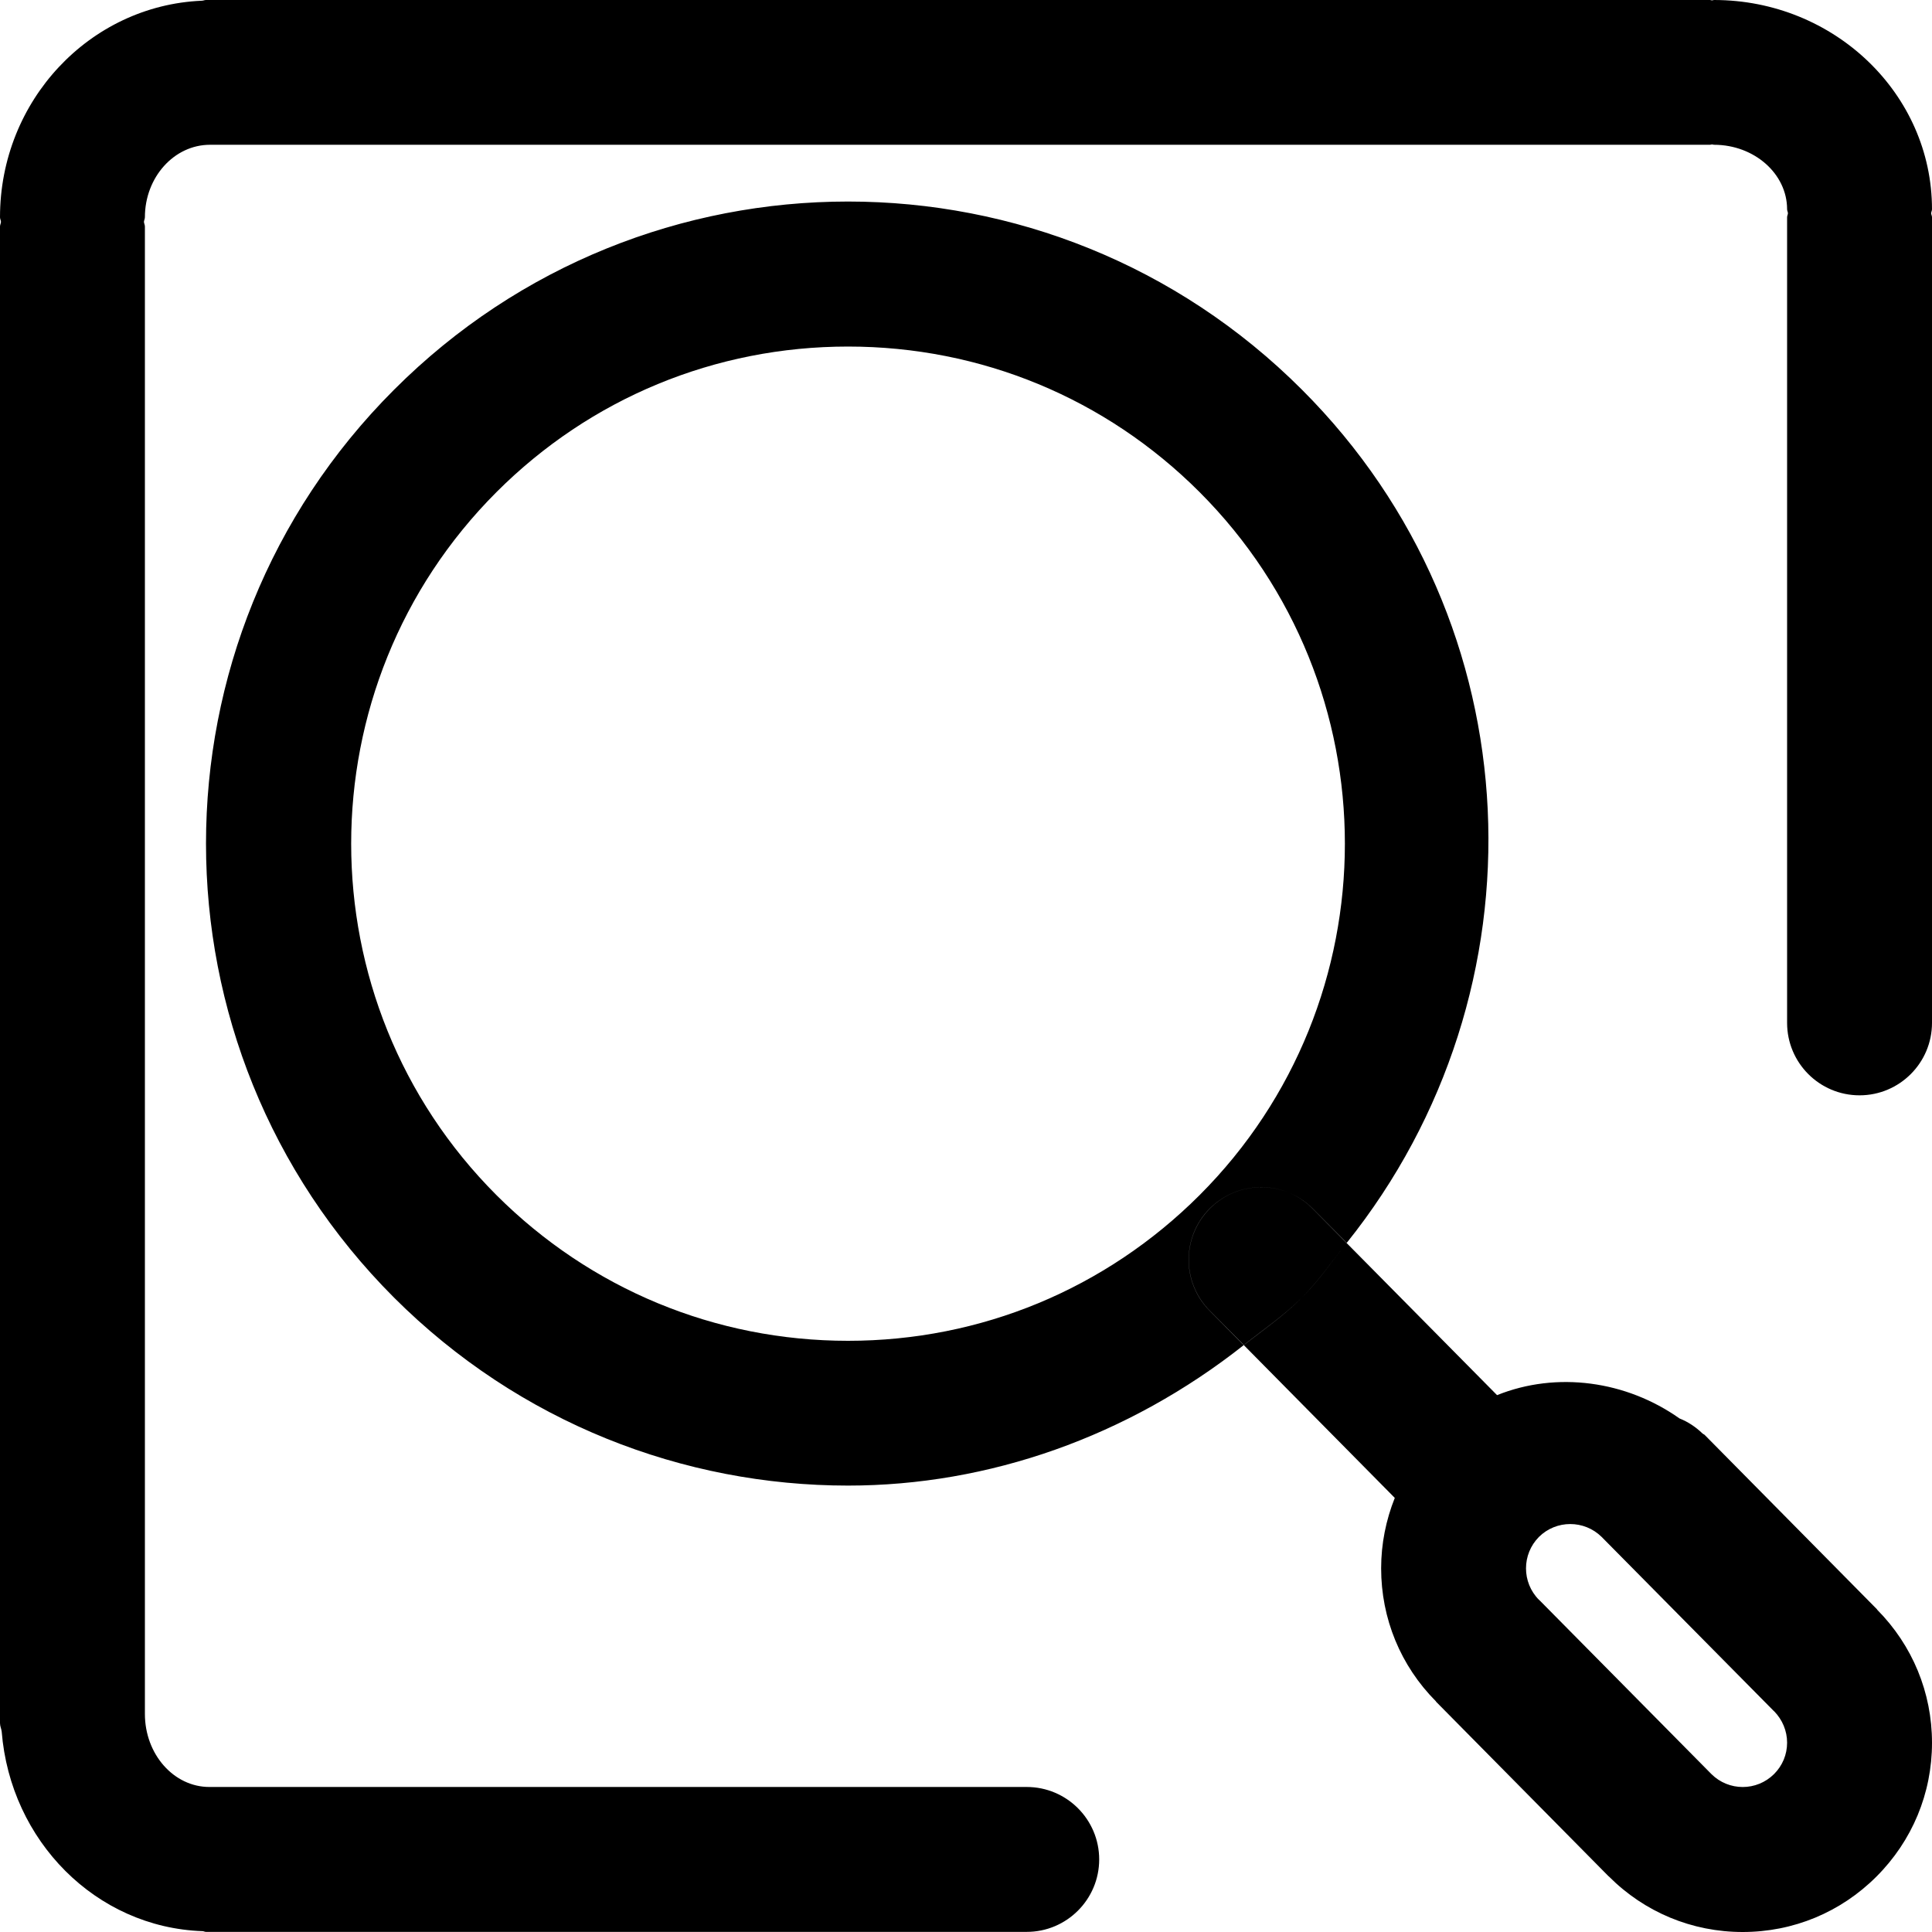 <?xml version="1.0" encoding="UTF-8"?>
<svg width="16px" height="16px" viewBox="0 0 16 16" version="1.1" xmlns="http://www.w3.org/2000/svg" xmlns:xlink="http://www.w3.org/1999/xlink">
    <!-- Generator: Sketch 51.2 (57519) - http://www.bohemiancoding.com/sketch -->
    <title>check</title>
    <desc>Created with Sketch.</desc>
    <defs></defs>
    <g id="check" stroke="none" stroke-width="1" fill="none" fill-rule="evenodd">
        <path d="M4.112,9.898 C2.507,8.293 2.507,5.681 4.112,4.075 C4.89,3.297 5.924,2.87 7.023,2.87 C8.123,2.87 9.156,3.297 9.934,4.075 C11.539,5.681 11.539,8.293 9.934,9.898 C9.156,10.675 8.123,11.104 7.023,11.104 C5.924,11.104 4.89,10.675 4.112,9.898 M10.023,10.005 C10.258,9.773 10.638,9.774 10.871,10.009 L11.153,10.293 C12.825,8.207 12.718,5.163 10.783,3.228 C9.744,2.188 8.384,1.669 7.023,1.669 C5.662,1.669 4.302,2.188 3.263,3.228 C1.187,5.303 1.187,8.669 3.263,10.746 C4.302,11.784 5.662,12.303 7.023,12.303 C8.187,12.303 9.339,11.899 10.301,11.139 L10.018,10.854 C9.785,10.618 9.787,10.239 10.023,10.005 M14.692,14.692 C14.548,14.835 14.317,14.835 14.173,14.692 L12.748,13.251 C12.747,13.25 12.746,13.25 12.746,13.25 L12.745,13.249 C12.602,13.105 12.602,12.872 12.745,12.728 C12.888,12.586 13.12,12.586 13.264,12.728 L14.69,14.17 C14.69,14.171 14.691,14.171 14.692,14.171 C14.761,14.242 14.8,14.334 14.8,14.432 C14.8,14.53 14.762,14.622 14.692,14.692 M15.546,13.331 C15.545,13.33 15.545,13.327 15.543,13.326 L14.116,11.882 C14.115,11.881 14.114,11.881 14.114,11.881 L14.113,11.88 C14.109,11.877 14.104,11.876 14.1,11.872 C14.043,11.817 13.978,11.774 13.909,11.747 C13.468,11.435 12.893,11.355 12.398,11.554 L11.152,10.294 C11.03,10.446 10.923,10.605 10.782,10.746 C10.632,10.896 10.463,11.011 10.3,11.139 L11.551,12.405 C11.478,12.588 11.438,12.785 11.438,12.988 C11.438,13.404 11.599,13.795 11.891,14.089 C11.892,14.09 11.893,14.092 11.894,14.094 L13.321,15.538 C13.322,15.539 13.323,15.539 13.323,15.539 L13.324,15.54 C13.62,15.837 14.014,16 14.432,16 C14.851,16 15.244,15.837 15.54,15.541 C15.836,15.245 16,14.852 16,14.433 C16,14.017 15.838,13.626 15.546,13.331 M11.152,10.294 C11.03,10.446 10.923,10.606 10.782,10.746 C10.632,10.897 10.463,11.012 10.3,11.14 L10.017,10.854 C9.784,10.618 9.787,10.238 10.022,10.005 C10.258,9.773 10.638,9.773 10.871,10.01 L11.152,10.294 Z M16,1.733 C16,1.745 15.994,1.754 15.993,1.766 C15.994,1.778 16,1.788 16,1.799 L16,8.471 C16,8.802 15.731,9.071 15.4,9.071 C15.068,9.071 14.8,8.802 14.8,8.471 L14.8,1.799 C14.8,1.788 14.806,1.778 14.807,1.766 C14.806,1.754 14.8,1.745 14.8,1.733 C14.8,1.439 14.528,1.199 14.195,1.199 C14.189,1.199 14.184,1.196 14.178,1.196 C14.172,1.196 14.167,1.199 14.162,1.199 L1.739,1.199 C1.442,1.199 1.2,1.468 1.2,1.799 C1.2,1.813 1.193,1.824 1.192,1.837 C1.193,1.851 1.2,1.862 1.2,1.876 L1.2,14.194 C1.2,14.528 1.439,14.799 1.734,14.799 L8.503,14.799 C8.834,14.799 9.103,15.068 9.103,15.399 C9.103,15.73 8.834,15.999 8.503,15.999 L1.706,15.999 C1.695,15.999 1.687,15.993 1.676,15.993 C0.795,15.962 0.086,15.246 0.014,14.34 C0.011,14.316 0,14.296 0,14.27 L0,1.876 C0,1.862 0.007,1.851 0.008,1.837 C0.007,1.824 0,1.813 0,1.799 C0,0.832 0.744,0.046 1.67,0.006 C1.683,0.006 1.693,0 1.706,0 L14.162,0 C14.167,0 14.172,0.003 14.178,0.003 C14.184,0.003 14.189,0 14.195,0 C15.19,0 16,0.777 16,1.733 Z" id="Combined-Shape" fill="#000000"></path>
    </g>
</svg>
